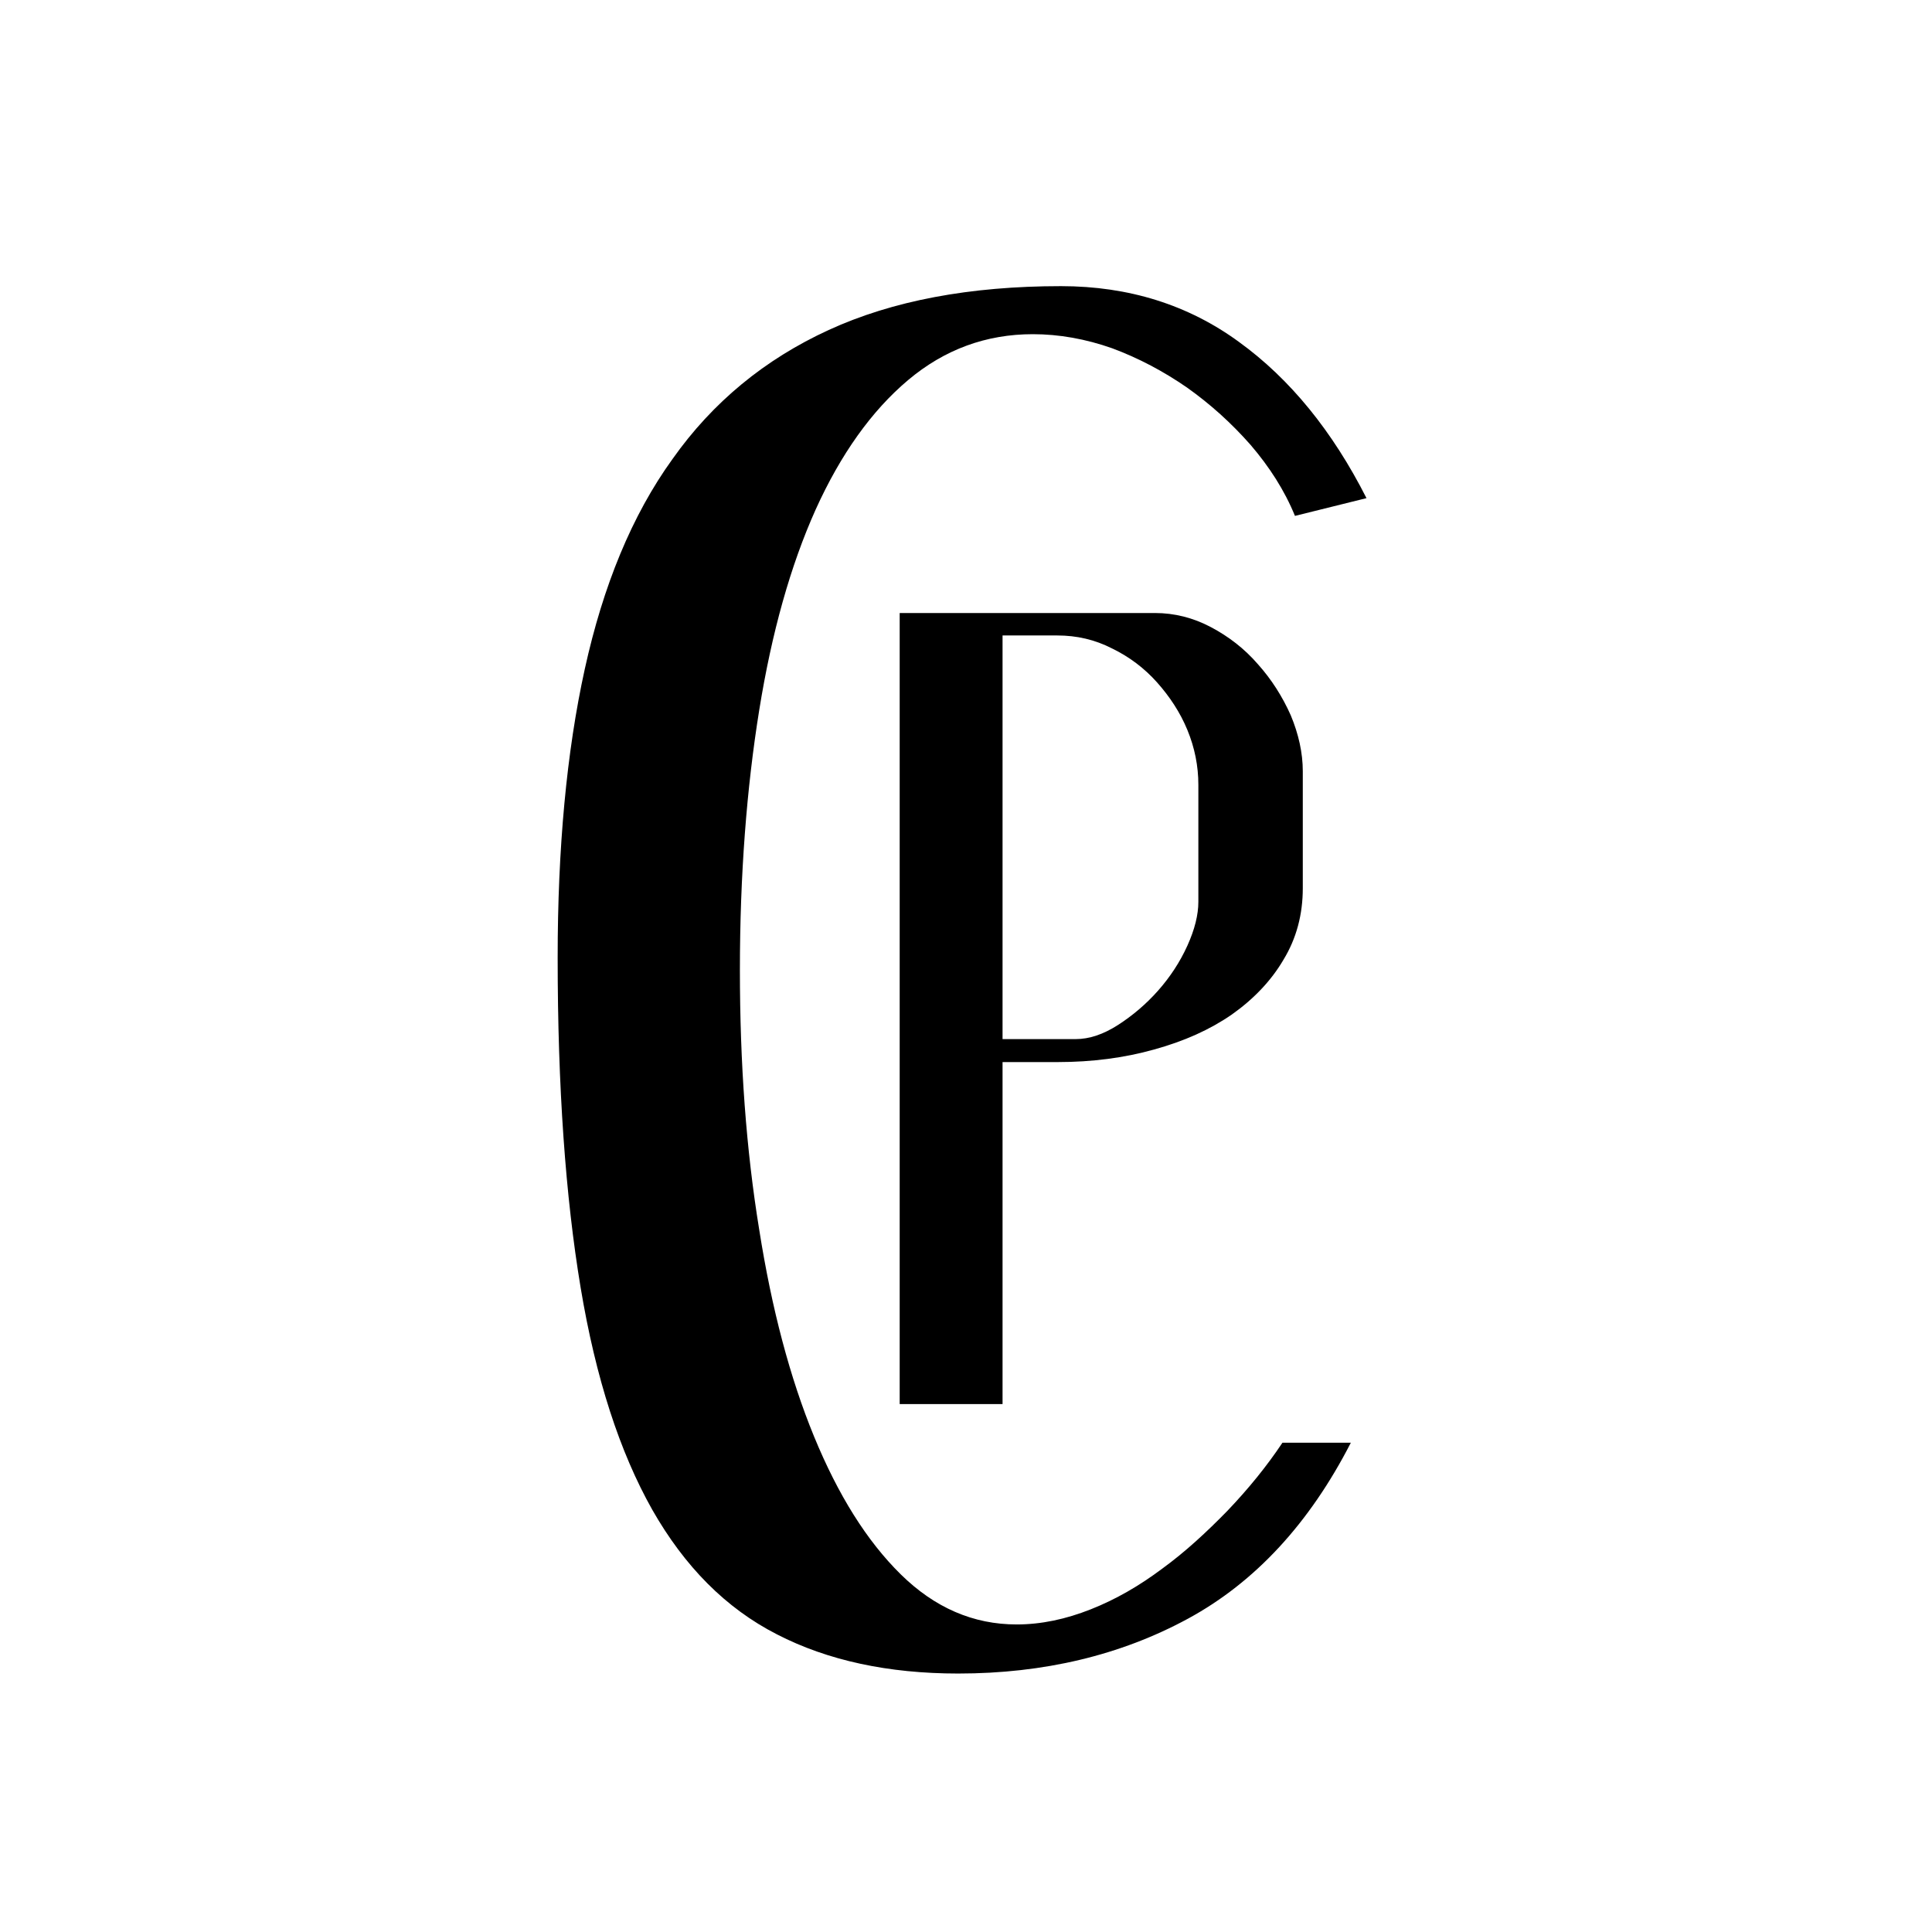 <?xml version="1.0" encoding="utf-8"?>
<!-- Generator: Adobe Illustrator 24.0.1, SVG Export Plug-In . SVG Version: 6.00 Build 0)  -->
<svg version="1.1" id="Capa_1" xmlns="http://www.w3.org/2000/svg" xmlns:xlink="http://www.w3.org/1999/xlink" x="0px" y="0px"
	 viewBox="0 0 370 370" style="enable-background:new 0 0 370 370;" xml:space="preserve">
<style type="text/css">
	.st0{fill:#FFFFFF;}
</style>
<g>
	<g>
		<g>
			<path d="M248,98.8c-2-4.9-4.9-9.4-8.5-13.6c-3.7-4.2-7.7-7.8-12.2-11c-4.5-3.1-9.2-5.6-14.3-7.5c-5.1-1.8-10.2-2.7-15.2-2.7
				c-8.9,0-16.9,2.9-23.9,8.8c-7,5.9-12.9,14.2-17.7,24.8c-4.8,10.7-8.4,23.5-10.8,38.4c-2.4,14.9-3.7,31.5-3.7,49.8
				c0,17.9,1.2,34.4,3.7,49.7c2.4,15.2,5.9,28.4,10.5,39.6c4.6,11.2,10.1,20,16.6,26.4c6.5,6.4,13.9,9.6,22.2,9.6
				c4.7,0,9.4-1,14.2-2.9c4.8-1.9,9.3-4.5,13.7-7.8c4.4-3.2,8.5-7,12.5-11.1c4-4.2,7.5-8.5,10.5-13h13.1
				c-7.9,15.4-18.3,26.7-31.2,33.7c-12.9,7-27.6,10.5-44,10.5c-13.4,0-25-2.5-34.7-7.5c-9.8-5-17.7-13-23.9-23.9
				c-6.2-11-10.8-25.1-13.7-42.5c-2.9-17.4-4.4-38.4-4.4-63.2c0-20.9,1.7-39.4,5.2-55.3c3.5-15.9,9-29.4,16.8-40.2
				c7.7-10.9,17.7-19.1,29.9-24.7c12.2-5.6,27-8.4,44.5-8.4c13,0,24.4,3.6,34.1,10.7c9.8,7.1,17.9,17.1,24.4,29.9L248,98.8z"/>
		</g>
		<g>
			<path d="M221.2,117.4c3.7,0,7.3,0.9,10.7,2.7c3.4,1.8,6.4,4.1,9,7.1c2.6,2.9,4.7,6.2,6.3,9.8c1.5,3.6,2.3,7.2,2.3,10.7v22.4
				c0,5-1.2,9.6-3.7,13.7c-2.4,4.1-5.8,7.6-9.9,10.5c-4.2,2.9-9.1,5.1-14.9,6.7c-5.7,1.6-11.9,2.4-18.4,2.4H192v65.5h-19.7V117.4
				H221.2z M192,199h14c2.6,0,5.3-0.9,8.1-2.7c2.8-1.8,5.4-4,7.7-6.6c2.3-2.6,4.2-5.5,5.6-8.6c1.4-3.1,2.1-5.9,2.1-8.4v-22.4
				c0-3.6-0.7-7.1-2.1-10.5c-1.4-3.4-3.4-6.4-5.8-9.1c-2.4-2.7-5.3-4.9-8.6-6.5c-3.3-1.7-6.8-2.5-10.5-2.5H192V199z"/>
		</g>
	</g>
</g>
</svg>
